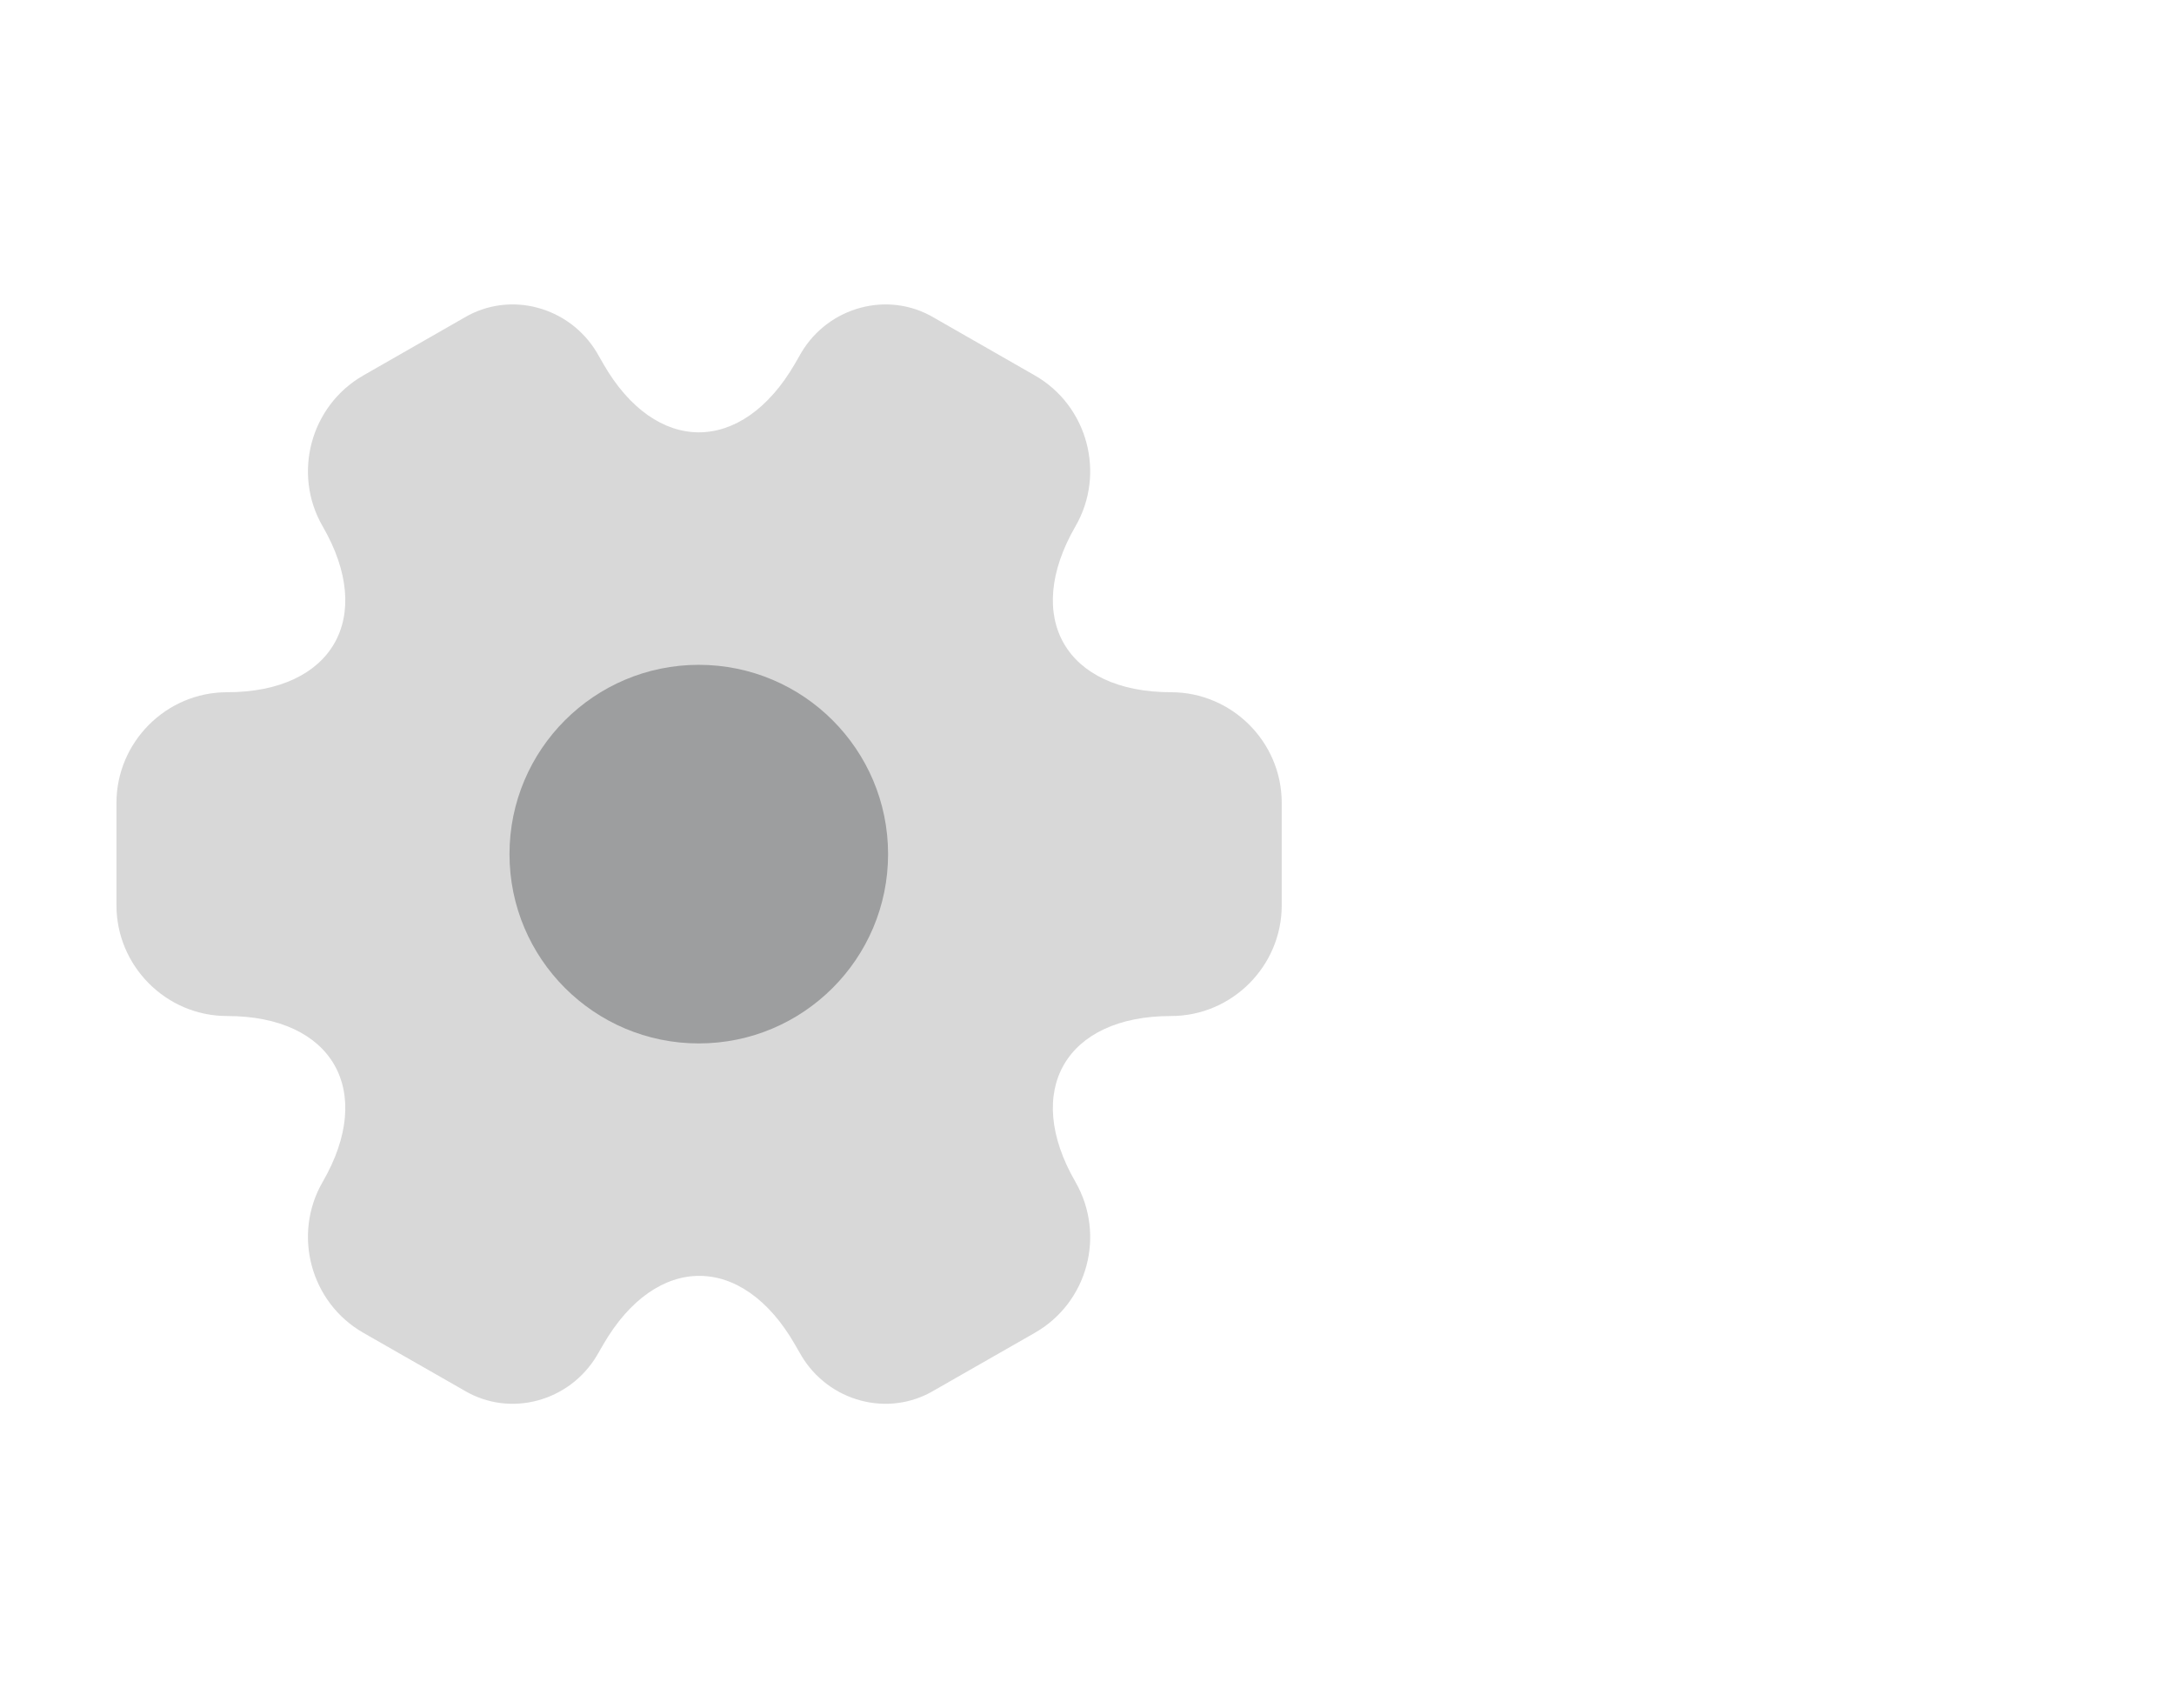 <svg width="28" height="22" viewBox="0 0 28 22" fill="none" xmlns="http://www.w3.org/2000/svg">
<path opacity="0.4" d="M1.5 11.66V10.34C1.5 9.56 2.138 8.915 2.925 8.915C4.282 8.915 4.838 7.955 4.155 6.777C3.765 6.102 3.998 5.225 4.68 4.835L5.978 4.092C6.57 3.74 7.335 3.95 7.688 4.542L7.77 4.685C8.445 5.862 9.555 5.862 10.238 4.685L10.32 4.542C10.672 3.95 11.438 3.74 12.03 4.092L13.328 4.835C14.01 5.225 14.242 6.102 13.852 6.777C13.17 7.955 13.725 8.915 15.082 8.915C15.863 8.915 16.508 9.552 16.508 10.34V11.66C16.508 12.44 15.87 13.085 15.082 13.085C13.725 13.085 13.17 14.045 13.852 15.223C14.242 15.905 14.01 16.775 13.328 17.165L12.03 17.907C11.438 18.26 10.672 18.05 10.32 17.457L10.238 17.315C9.562 16.137 8.453 16.137 7.77 17.315L7.688 17.457C7.335 18.05 6.57 18.26 5.978 17.907L4.68 17.165C3.998 16.775 3.765 15.898 4.155 15.223C4.838 14.045 4.282 13.085 2.925 13.085C2.138 13.085 1.5 12.44 1.5 11.66Z" fill="#9D9E9F"/>
<path d="M9 13.438C10.346 13.438 11.438 12.346 11.438 11C11.438 9.654 10.346 8.562 9 8.562C7.654 8.562 6.562 9.654 6.562 11C6.562 12.346 7.654 13.438 9 13.438Z" fill="#9D9E9F"/>
</svg>
